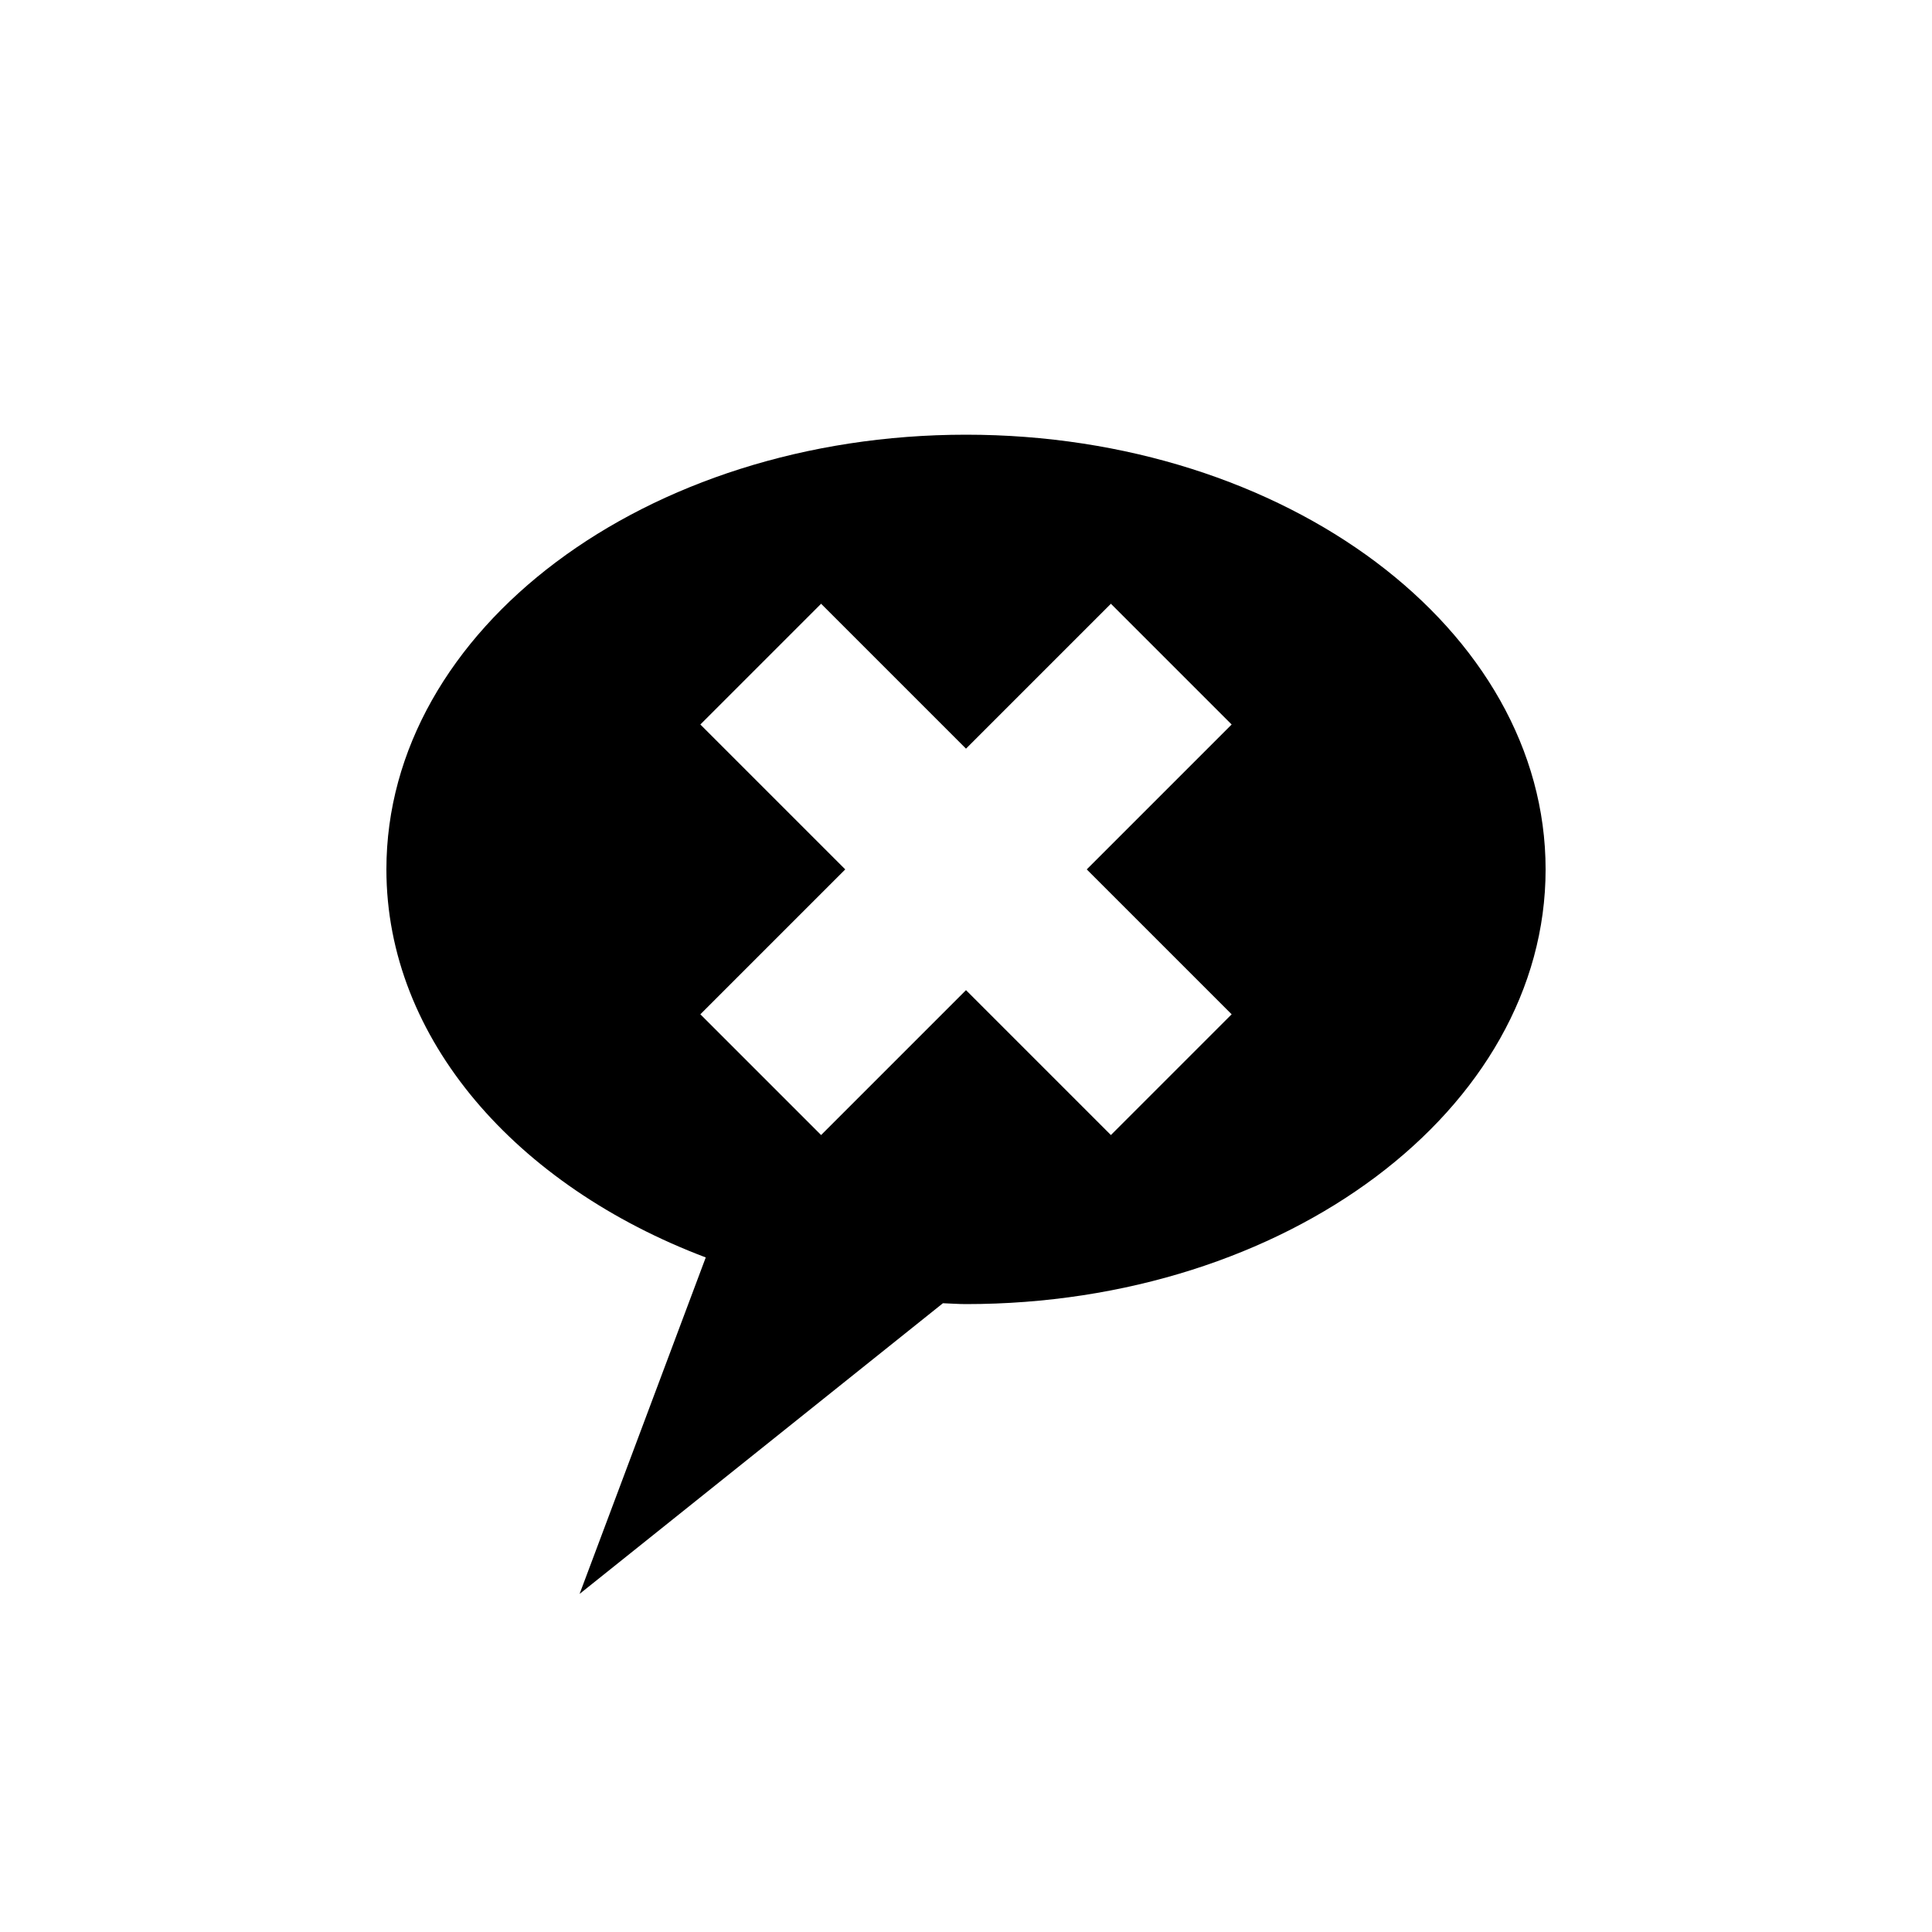 <?xml version="1.0" encoding="utf-8"?>
<!-- Generator: Adobe Illustrator 15.1.0, SVG Export Plug-In  -->
<!DOCTYPE svg PUBLIC "-//W3C//DTD SVG 1.1//EN" "http://www.w3.org/Graphics/SVG/1.1/DTD/svg11.dtd">
<svg version="1.1"
	 xmlns="http://www.w3.org/2000/svg" xmlns:xlink="http://www.w3.org/1999/xlink" xmlns:a="http://ns.adobe.com/AdobeSVGViewerExtensions/3.0/"
	 x="0px" y="0px" width="40px" height="40px" viewBox="0 0 40 40" overflow="visible" enable-background="new 0 0 40 40"
	 xml:space="preserve">
<defs>
</defs>
<path fill-rule="evenodd" clip-rule="evenodd" d="M20,9c-6.627,0-12,4.029-12,9c0,3.516,2.694,6.553,6.612,8.034L12,33l7.522-6.018
	C19.683,26.987,19.839,27,20,27c6.628,0,12-4.029,12-9S26.628,9,20,9z M25.5,21L23,23.5l-3-3l-3,3L14.5,21l3-3l-3-3l2.5-2.5l3,3l3-3
	l2.5,2.5l-3,3L25.5,21z"/>
</svg>